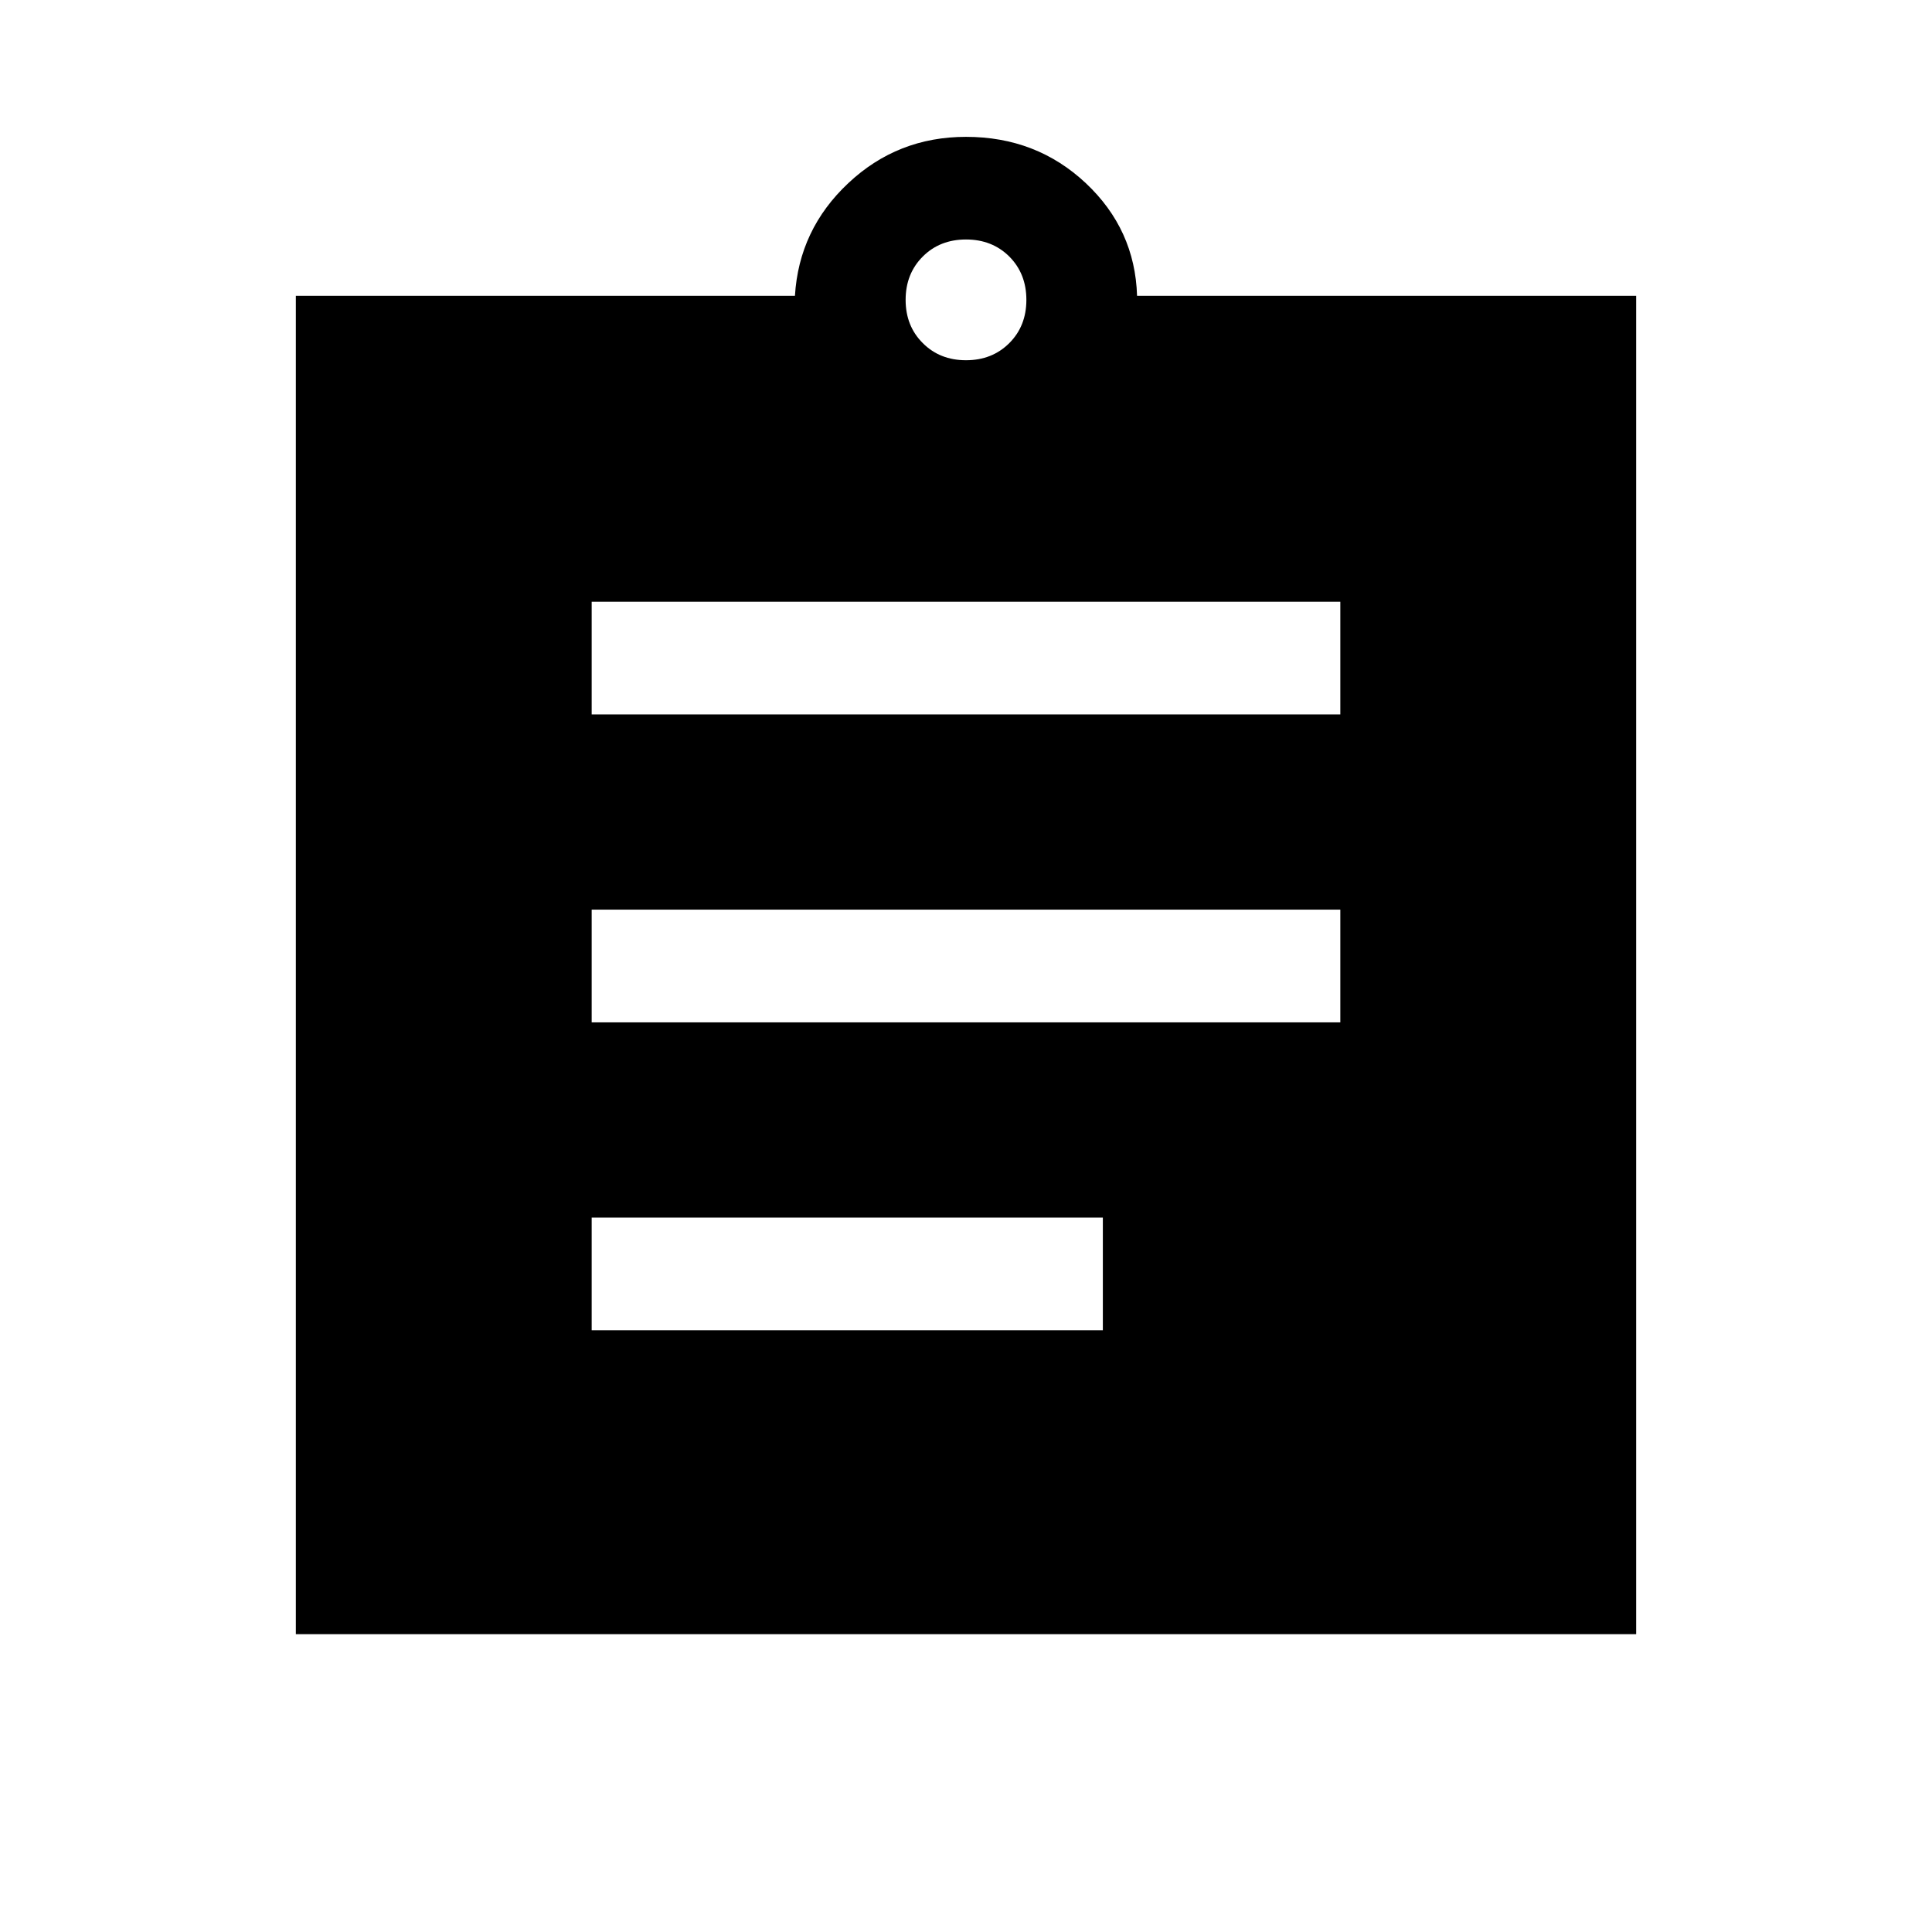 <svg xmlns="http://www.w3.org/2000/svg" height="24" width="24"><path d="M7.35 16.525h6.35v-1.4H7.35Zm0-3.825h9.3v-1.4h-9.3Zm0-3.825h9.3v-1.4h-9.3ZM3.675 20.3V3.675h6.2q.05-.825.663-1.4Q11.15 1.7 12 1.7q.875 0 1.488.575.612.575.637 1.4h6.2V20.3ZM12 4.475q.325 0 .538-.213.212-.212.212-.537 0-.325-.212-.538-.213-.212-.538-.212-.325 0-.537.212-.213.213-.213.538 0 .325.213.537.212.213.537.213Z"/></svg>